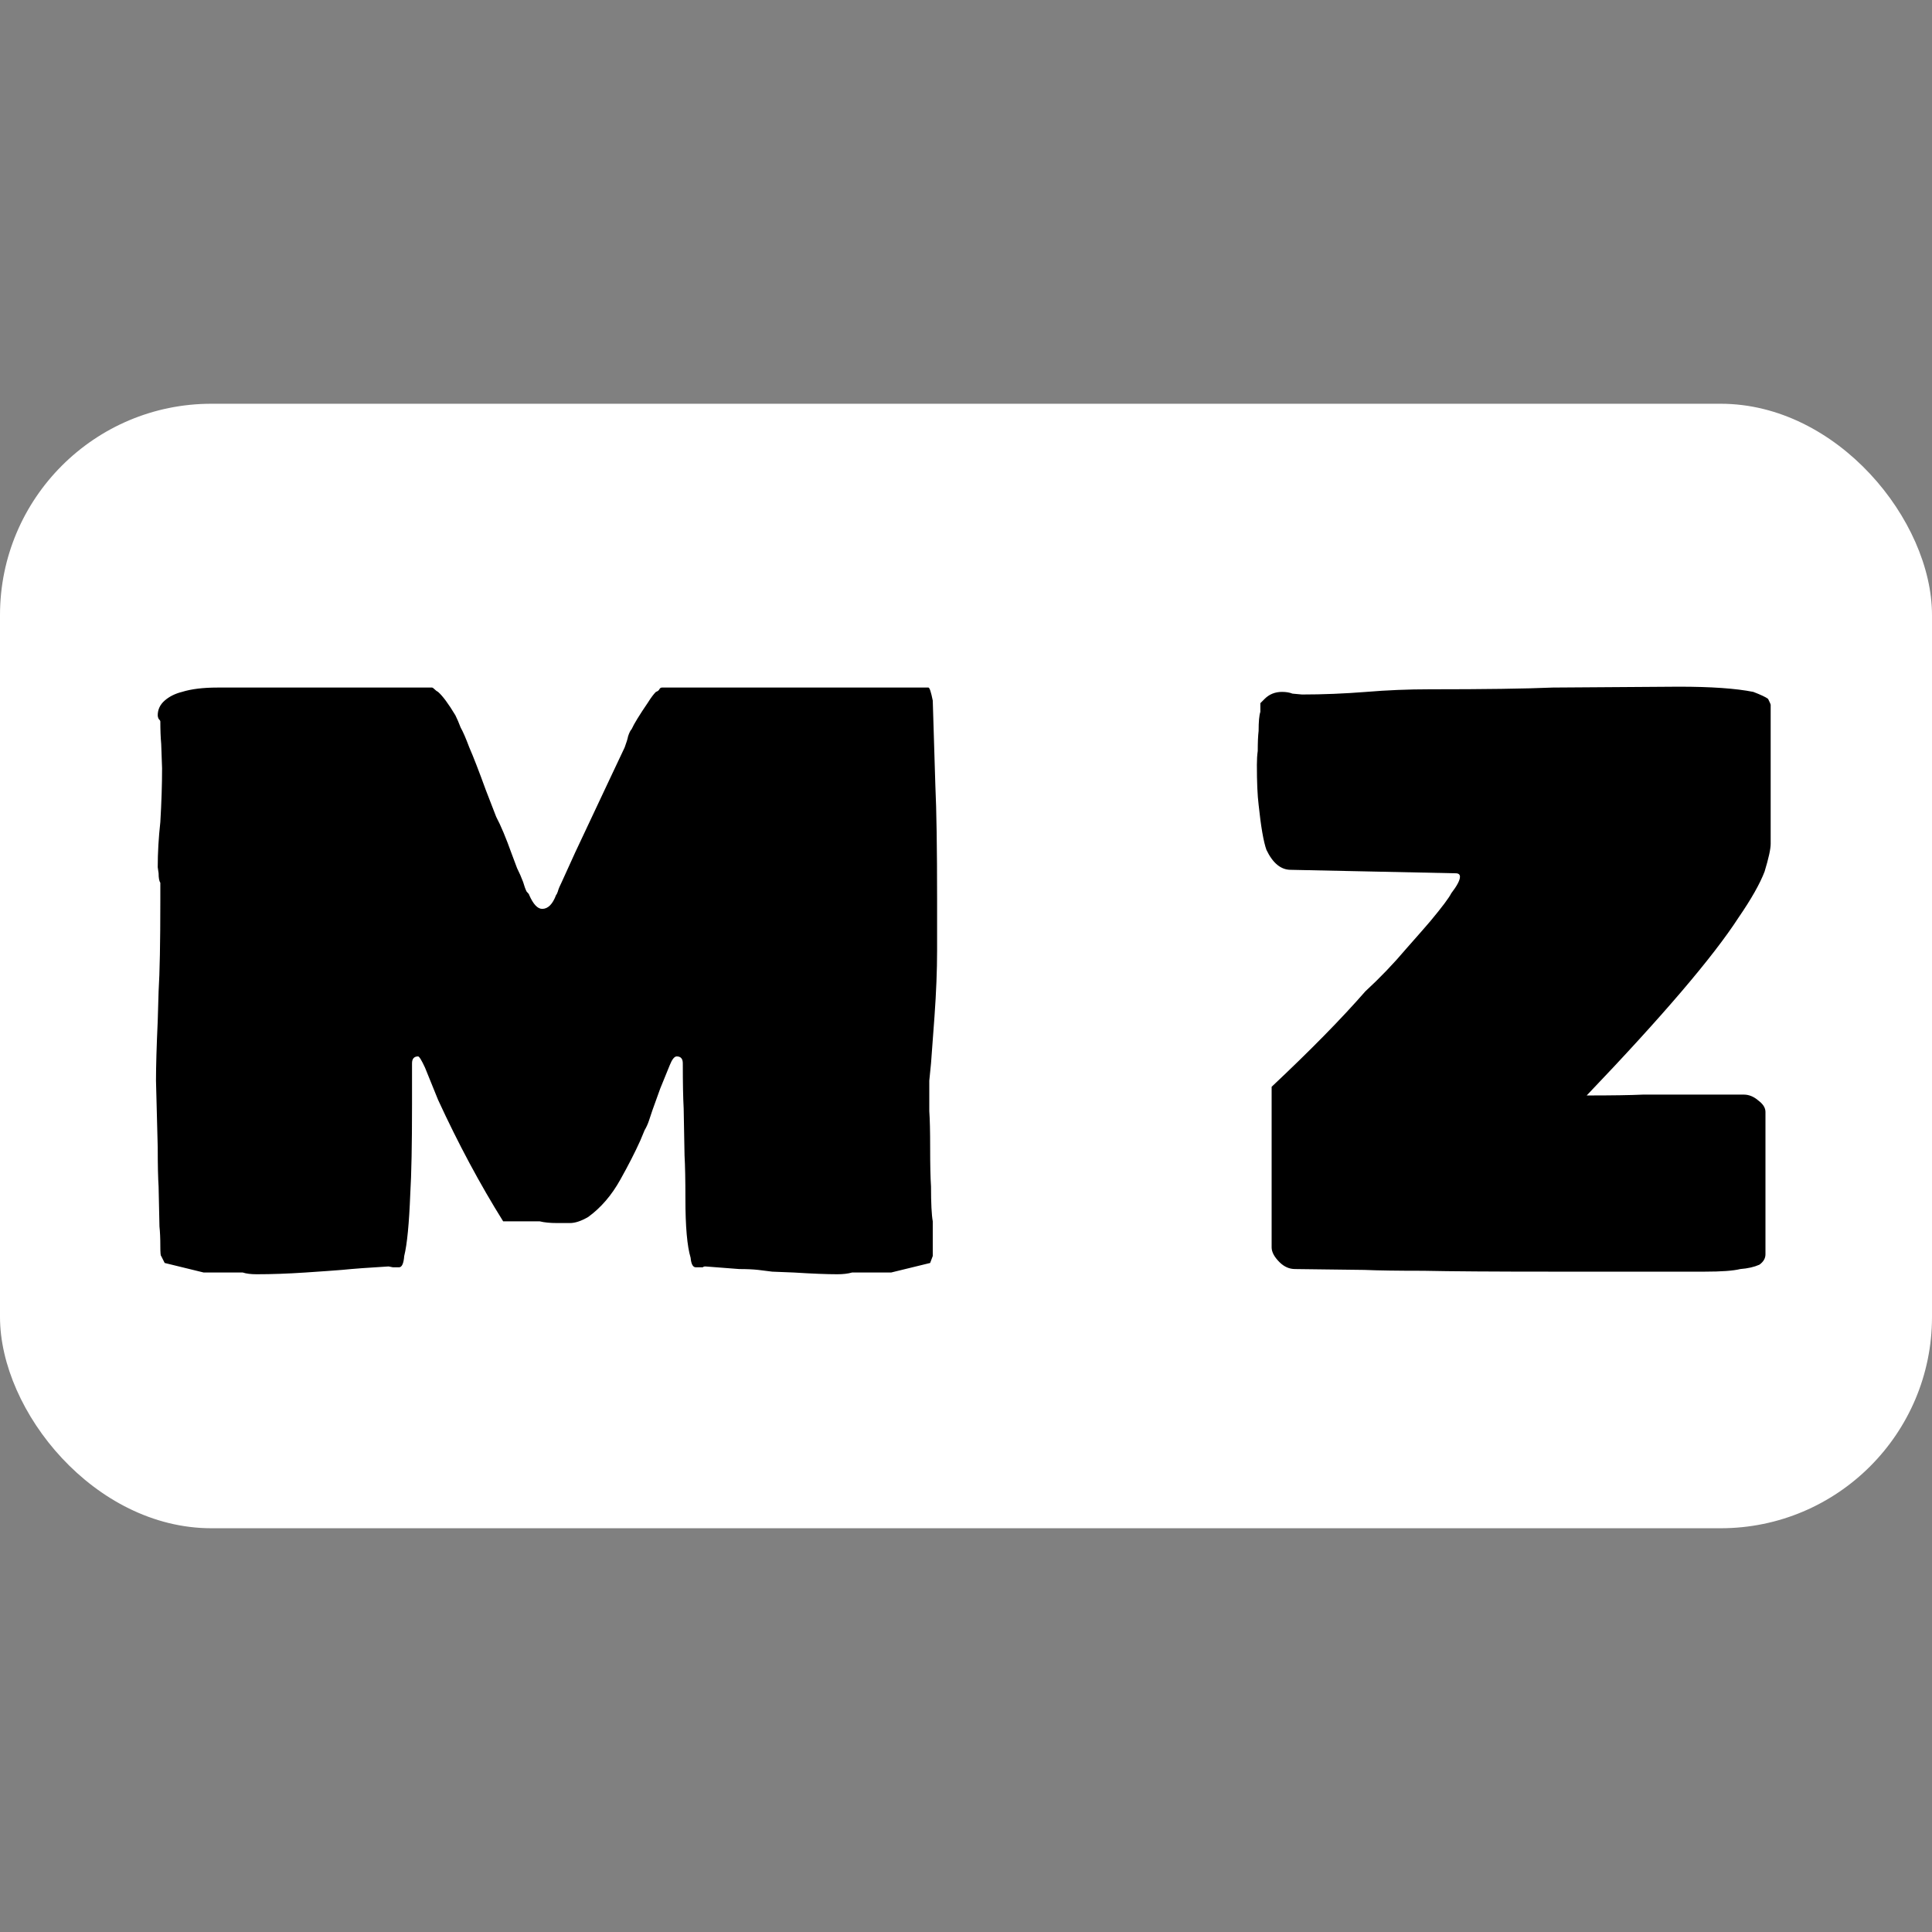 <svg width="512" height="512" viewBox="0 0 512 512" fill="none" xmlns="http://www.w3.org/2000/svg">
<rect x="0" y="0" width="512" height="512" fill="#808080" stroke="none"/>
<rect y="107" width="512" height="298" rx="56" fill="white"/>
<path d="M68.02 337.69C66.487 337.69 65.26 337.537 64.34 337.23H59.74H55.6H53.99L43.64 334.7L42.72 332.86C42.567 332.86 42.49 332.017 42.49 330.33C42.49 328.183 42.413 326.42 42.26 325.04L42.03 314.46C41.877 312.16 41.8 308.71 41.8 304.11L41.34 286.4C41.34 282.567 41.493 277.277 41.8 270.53L42.03 262.71C42.337 257.803 42.49 249.753 42.49 238.56V236.95V233.96C42.183 233.5 42.03 232.657 42.03 231.43L41.8 229.82C41.8 225.987 42.03 222 42.49 217.86C42.797 212.647 42.95 207.893 42.95 203.6L42.72 197.16C42.567 195.473 42.49 193.48 42.49 191.18C42.49 191.027 42.337 190.797 42.03 190.49C41.877 190.183 41.8 189.877 41.8 189.57C41.8 188.037 42.413 186.733 43.64 185.66C44.867 184.587 46.4 183.82 48.24 183.36C50.693 182.593 53.837 182.21 57.67 182.21H96.54H114.48C114.633 182.21 114.863 182.363 115.17 182.67C115.477 182.977 115.783 183.207 116.09 183.36C117.317 184.433 118.85 186.503 120.69 189.57C121.15 190.49 121.61 191.563 122.07 192.79C122.683 193.863 123.45 195.627 124.37 198.08C125.443 200.533 126.9 204.29 128.74 209.35L131.5 216.48C132.727 218.78 134.107 222.077 135.64 226.37C136.1 227.597 136.56 228.823 137.02 230.05C137.633 231.277 138.17 232.503 138.63 233.73C138.937 234.803 139.243 235.647 139.55 236.26C140.01 236.72 140.24 237.027 140.24 237.18C141.313 239.633 142.463 240.86 143.69 240.86C145.223 240.86 146.45 239.633 147.37 237.18C147.523 237.027 147.677 236.72 147.83 236.26C147.983 235.647 148.367 234.727 148.98 233.5L152.43 225.91L161.63 206.36L165.54 198.08C166 196.853 166.307 195.857 166.46 195.09C166.767 194.17 167.073 193.557 167.38 193.25C167.993 191.87 169.45 189.493 171.75 186.12C172.517 184.893 173.207 183.973 173.82 183.36C174.28 183.207 174.587 182.977 174.74 182.67C174.893 182.363 175.123 182.21 175.43 182.21H193.37H232.24H235.69H237.99H240.98H246.04C246.347 182.21 246.73 183.36 247.19 185.66L247.88 208.2C248.187 214.64 248.34 224.76 248.34 238.56V251.9C248.34 257.113 248.11 262.94 247.65 269.38C247.19 275.82 246.883 279.96 246.73 281.8L246.27 286.4V294.45C246.423 296.597 246.5 299.817 246.5 304.11C246.5 308.71 246.577 312.16 246.73 314.46C246.73 318.907 246.883 321.973 247.19 323.66V330.33V332.86L246.5 334.7L236.15 337.23H234.54H230.4H225.8C224.727 337.537 223.423 337.69 221.89 337.69C219.13 337.69 215.297 337.537 210.39 337.23L204.64 337C203.567 336.847 202.34 336.693 200.96 336.54C199.58 336.387 197.893 336.31 195.9 336.31L186.93 335.62C186.623 335.62 186.393 335.697 186.24 335.85H184.4C183.633 335.85 183.173 335.007 183.02 333.32C182.1 330.253 181.64 325.04 181.64 317.68C181.64 312.773 181.563 308.94 181.41 306.18L181.18 293.76C181.027 291 180.95 287.013 180.95 281.8C180.95 280.573 180.413 279.96 179.34 279.96C178.727 279.96 178.113 280.727 177.5 282.26L174.97 288.47L172.9 294.22C172.593 295.14 172.287 296.06 171.98 296.98C171.673 297.9 171.29 298.743 170.83 299.51L169.68 302.27C168.3 305.337 166.537 308.787 164.39 312.62C162.09 316.76 159.253 320.057 155.88 322.51C154.04 323.583 152.43 324.12 151.05 324.12H147.6C145.76 324.12 144.227 323.967 143 323.66H137.94H133.34C127.207 313.847 121.457 303.113 116.09 291.46L112.64 282.95C111.72 280.957 111.107 279.96 110.8 279.96C109.727 279.96 109.19 280.573 109.19 281.8V292.61C109.19 303.343 109.037 311.24 108.73 316.3C108.423 324.273 107.887 329.793 107.12 332.86C106.967 334.853 106.507 335.85 105.74 335.85H104.13L102.98 335.62C97.767 335.927 93.627 336.233 90.56 336.54C88.72 336.693 85.5 336.923 80.9 337.23C76.3 337.537 72.007 337.69 68.02 337.69ZM411.516 337C395.876 337 384.453 336.923 377.246 336.77C370.346 336.77 365.133 336.693 361.606 336.54L343.206 336.31C341.673 336.31 340.293 335.697 339.066 334.47C337.686 333.09 336.996 331.787 336.996 330.56V288.01C347.269 278.35 355.549 269.917 361.836 262.71C365.669 259.183 369.273 255.427 372.646 251.44C376.173 247.453 378.319 245 379.086 244.08C382.153 240.4 383.993 237.947 384.606 236.72C386.139 234.727 386.906 233.27 386.906 232.35C386.906 231.737 386.523 231.43 385.756 231.43L342.056 230.51C339.449 230.51 337.303 228.747 335.616 225.22C334.849 223.073 334.159 219.087 333.546 213.26C333.239 210.807 333.086 207.28 333.086 202.68C333.086 201.3 333.163 200.073 333.316 199C333.316 196.7 333.393 194.937 333.546 193.71C333.546 191.257 333.699 189.57 334.006 188.65V186.35L335.156 185.2C336.383 183.973 337.916 183.36 339.756 183.36C340.829 183.36 341.749 183.513 342.516 183.82L345.046 184.05C350.566 184.05 356.239 183.82 362.066 183.36C367.586 182.9 373.183 182.67 378.856 182.67C393.423 182.67 404.309 182.517 411.516 182.21L444.866 181.98C453.453 181.98 460.046 182.44 464.646 183.36C466.639 184.127 467.943 184.74 468.556 185.2C469.016 186.12 469.246 186.657 469.246 186.81V223.61C469.246 224.99 468.709 227.443 467.636 230.97C466.409 234.19 464.109 238.253 460.736 243.16C453.989 253.587 440.573 269.303 420.486 290.31C427.233 290.31 432.216 290.233 435.436 290.08H449.006H462.116C463.496 290.08 464.799 290.617 466.026 291.69C467.253 292.61 467.866 293.607 467.866 294.68V331.71V332.4C467.866 333.473 467.329 334.393 466.256 335.16C464.876 335.773 463.189 336.157 461.196 336.31C459.356 336.77 456.213 337 451.766 337H411.516Z" fill="black"/>
</svg>
